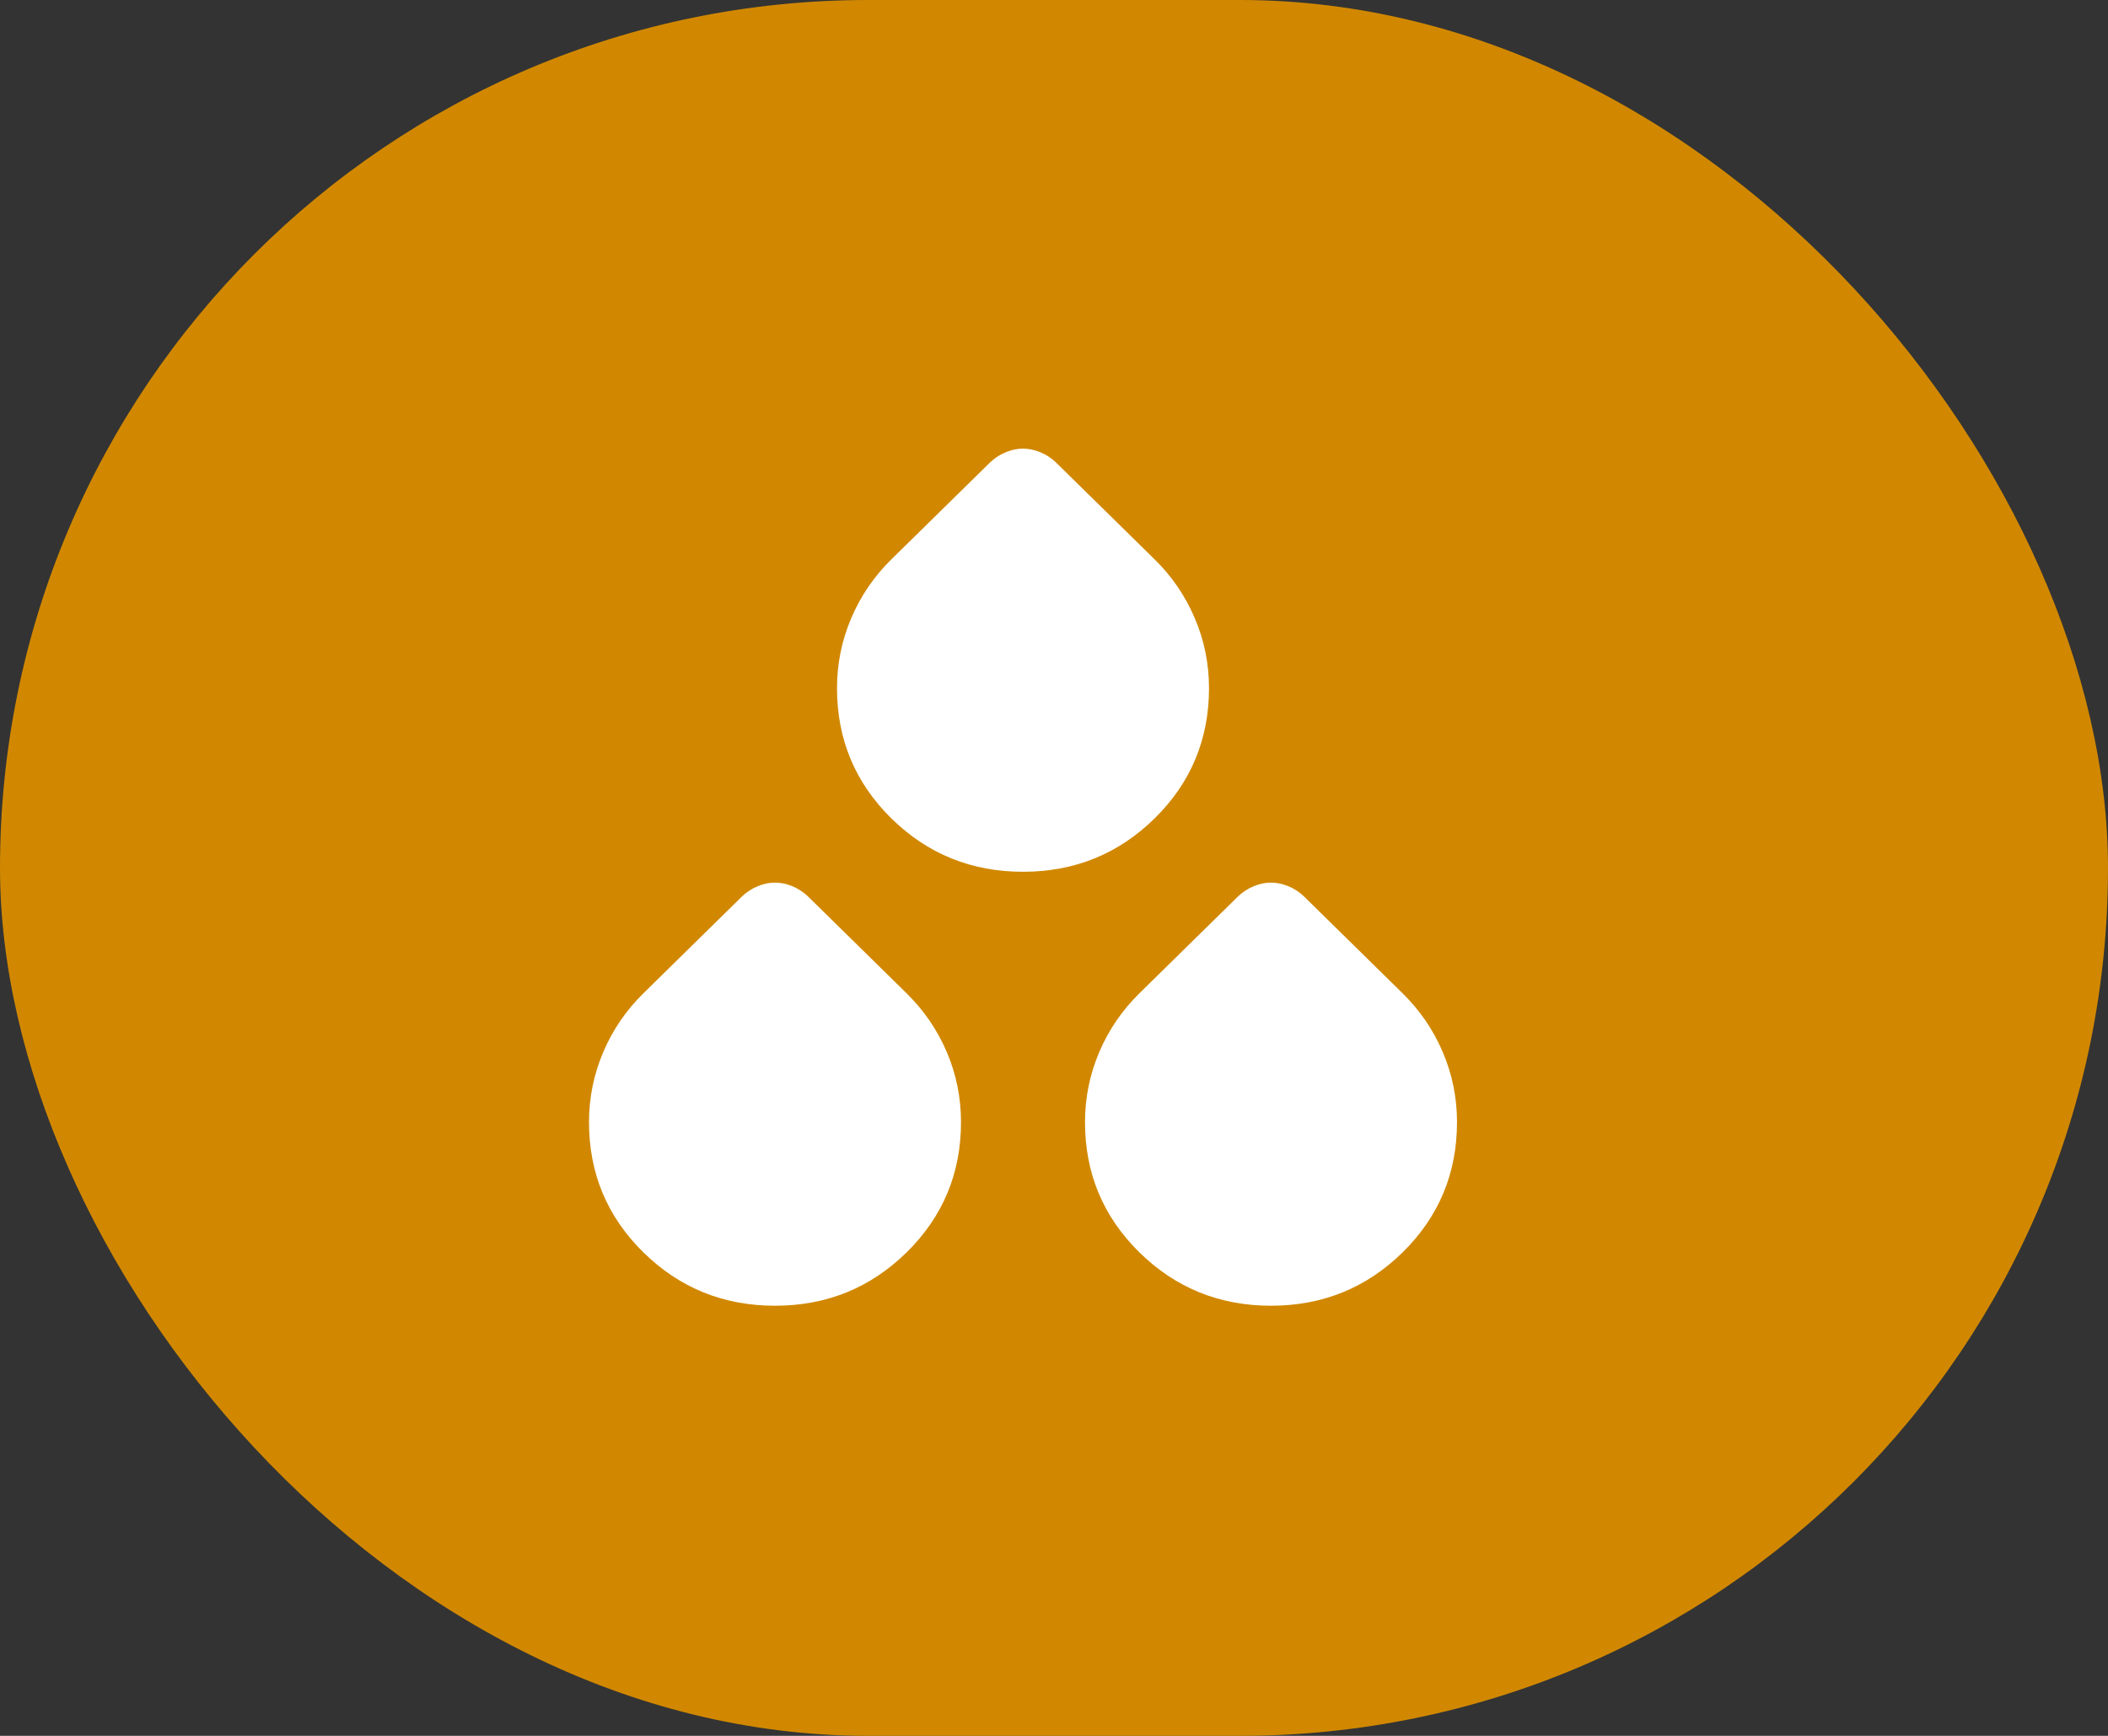 <svg width="34" height="28" viewBox="0 0 34 28" fill="none" xmlns="http://www.w3.org/2000/svg">
<rect x="0" y="0" width="34" height="28" fill="#333333" stroke="none"/>
<rect width="34" height="28" rx="14" fill="#D18800"/>
<path d="M12.5 21.062C11.669 21.062 10.961 20.775 10.376 20.2C9.792 19.625 9.5 18.925 9.5 18.1C9.5 17.706 9.577 17.33 9.73 16.97C9.883 16.611 10.1 16.294 10.381 16.019L11.975 14.453C12.05 14.384 12.133 14.331 12.224 14.294C12.314 14.256 12.406 14.237 12.5 14.237C12.594 14.237 12.686 14.256 12.777 14.294C12.868 14.331 12.95 14.384 13.025 14.453L14.619 16.019C14.9 16.294 15.117 16.611 15.271 16.97C15.424 17.33 15.5 17.706 15.5 18.1C15.5 18.925 15.208 19.625 14.624 20.2C14.039 20.775 13.332 21.062 12.5 21.062Z" fill="white"/>
<path d="M20.5 21.062C19.669 21.062 18.961 20.775 18.376 20.2C17.792 19.625 17.5 18.925 17.5 18.1C17.5 17.706 17.577 17.33 17.73 16.97C17.883 16.611 18.1 16.294 18.381 16.019L19.975 14.453C20.05 14.384 20.133 14.331 20.224 14.294C20.314 14.256 20.407 14.237 20.5 14.237C20.593 14.237 20.686 14.256 20.777 14.294C20.868 14.331 20.951 14.384 21.025 14.453L22.619 16.019C22.9 16.294 23.117 16.611 23.27 16.97C23.424 17.33 23.5 17.706 23.5 18.1C23.5 18.925 23.208 19.625 22.624 20.2C22.039 20.775 21.331 21.062 20.5 21.062Z" fill="white"/>
<path d="M16.5 14.062C15.669 14.062 14.961 13.775 14.376 13.2C13.792 12.625 13.5 11.925 13.5 11.1C13.5 10.706 13.577 10.33 13.73 9.97C13.883 9.611 14.1 9.294 14.381 9.019L15.975 7.453C16.05 7.384 16.133 7.331 16.224 7.294C16.314 7.256 16.407 7.237 16.5 7.237C16.593 7.237 16.686 7.256 16.777 7.294C16.868 7.331 16.951 7.384 17.025 7.453L18.619 9.019C18.9 9.294 19.117 9.611 19.27 9.97C19.424 10.33 19.5 10.706 19.5 11.1C19.5 11.925 19.208 12.625 18.624 13.2C18.039 13.775 17.331 14.062 16.5 14.062Z" fill="white"/>
</svg>
